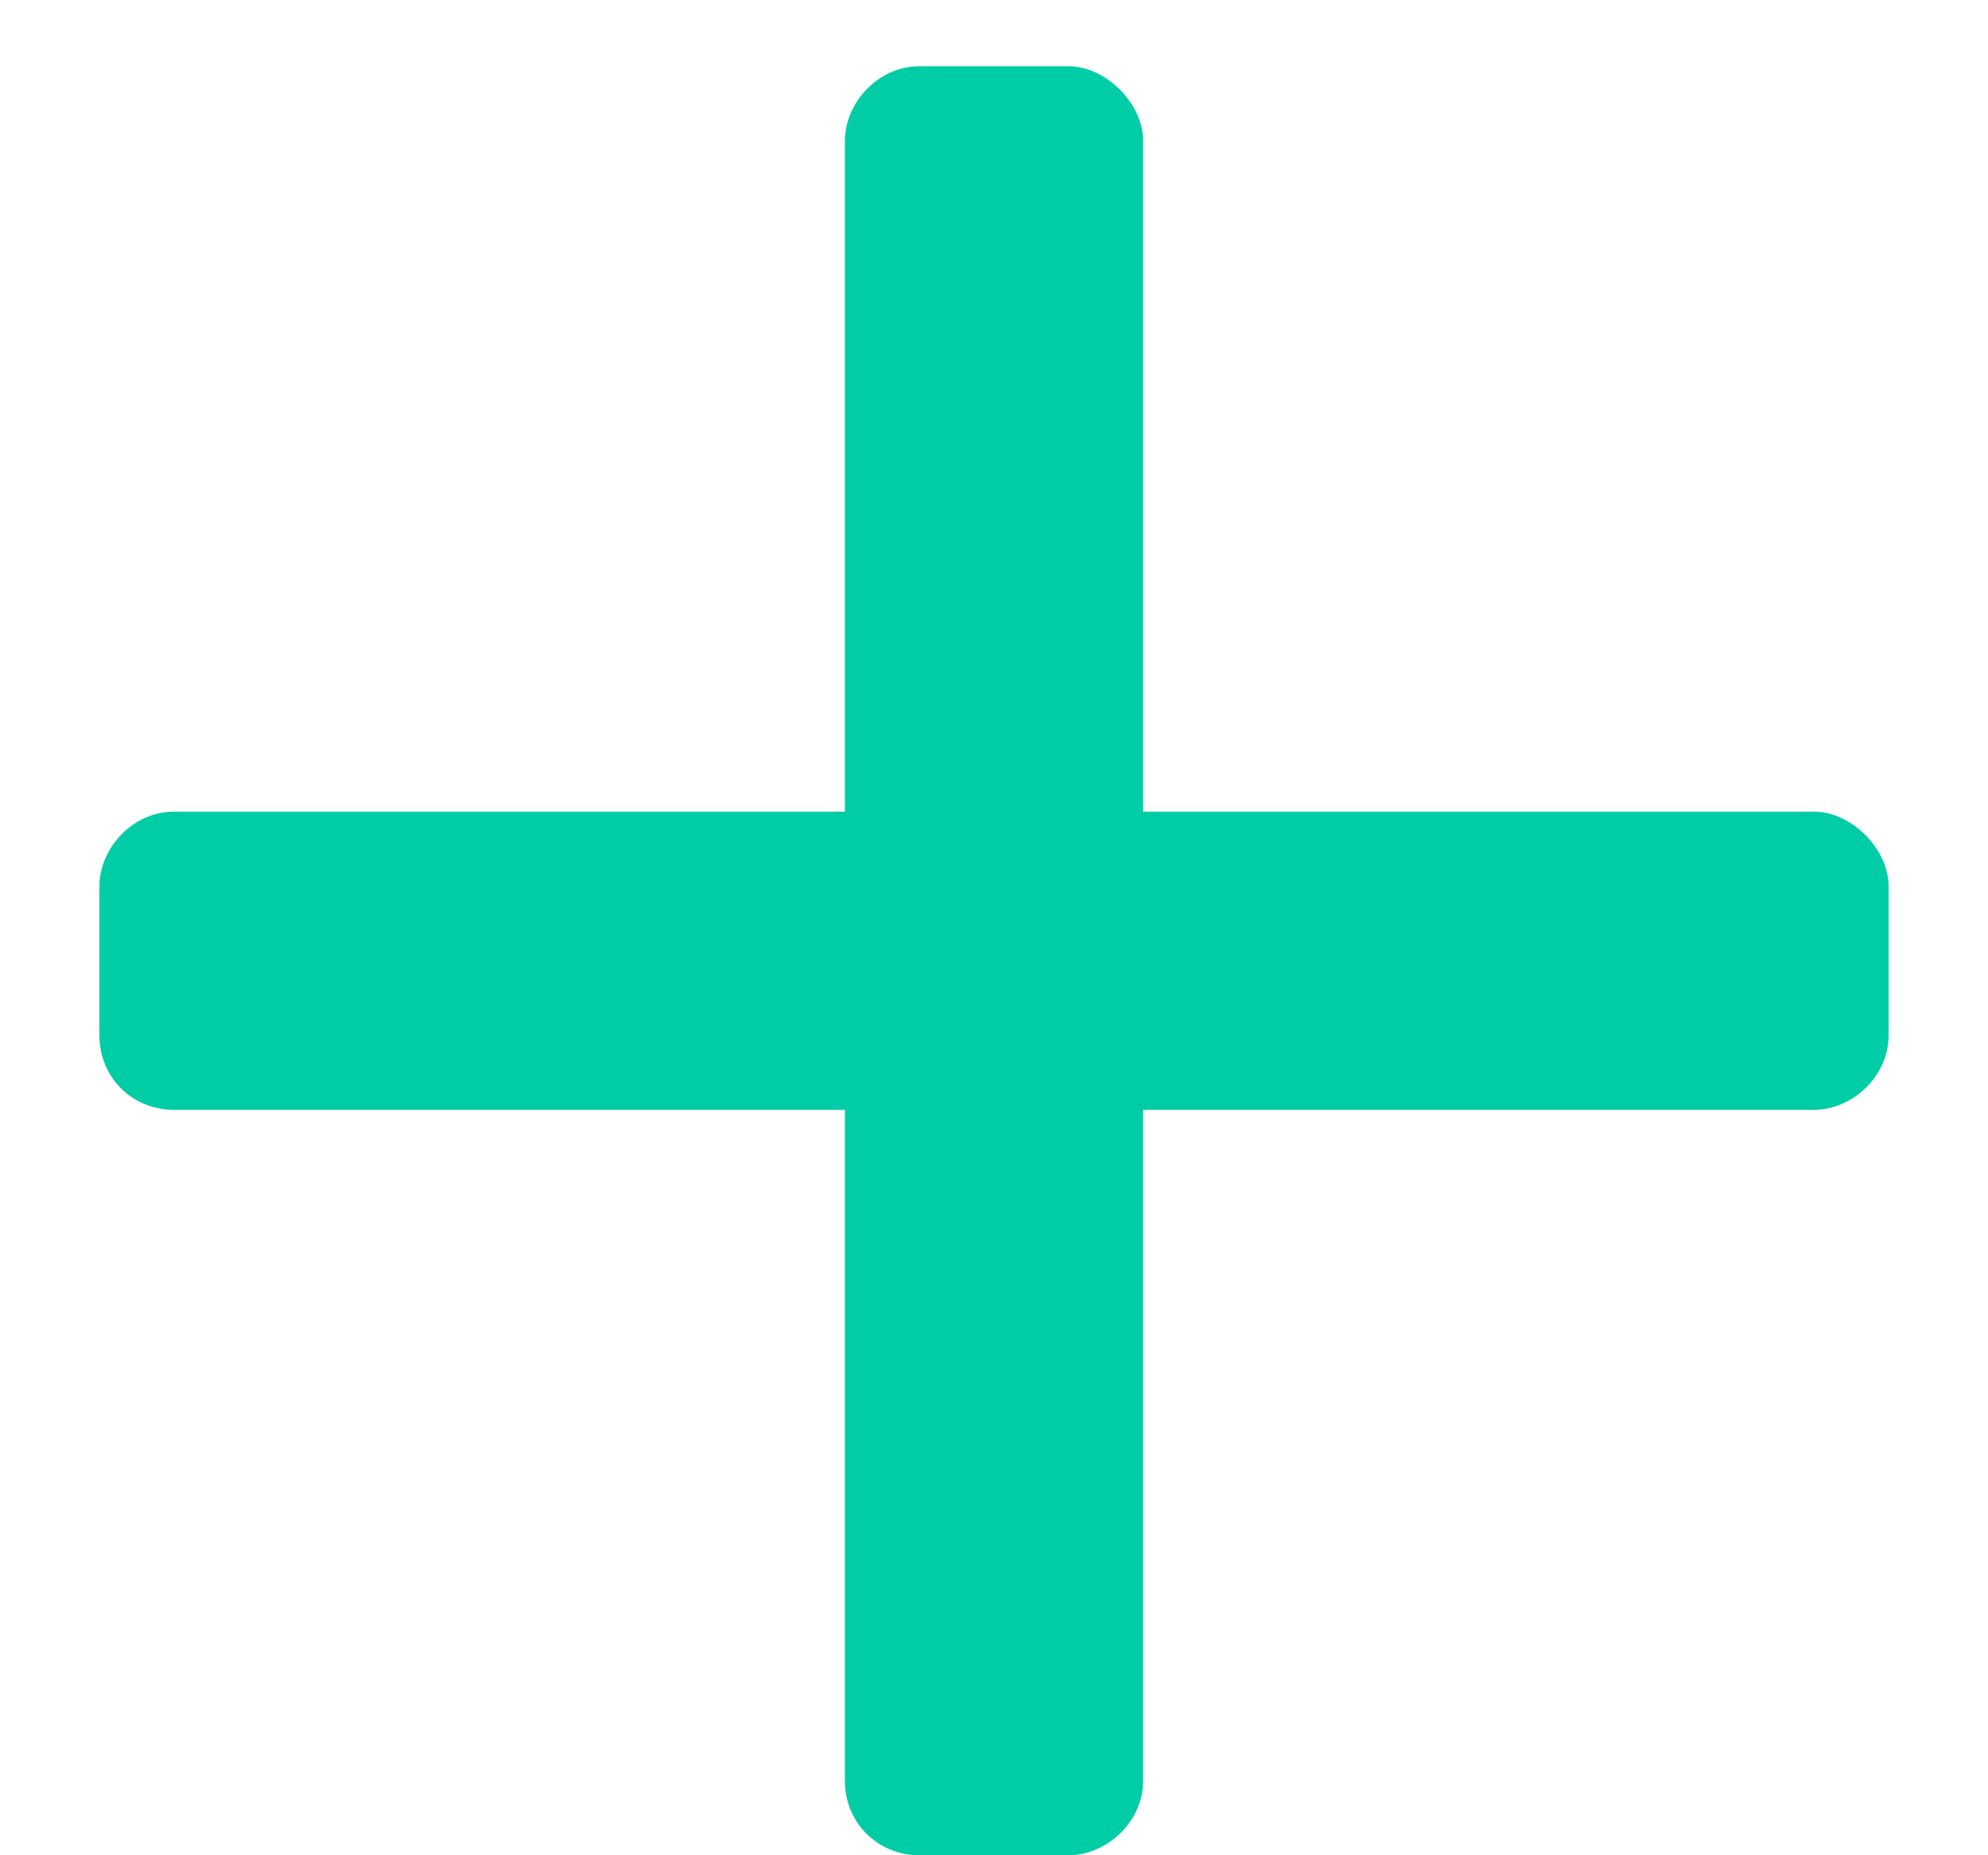 <svg width="15" height="14" viewBox="0 0 15 14" fill="none" xmlns="http://www.w3.org/2000/svg">
<path d="M13.688 6.125H8.625V1.062C8.625 0.781 8.344 0.5 8.062 0.5H6.938C6.621 0.5 6.375 0.781 6.375 1.062V6.125H1.312C0.996 6.125 0.75 6.406 0.75 6.688V7.812C0.75 8.129 0.996 8.375 1.312 8.375H6.375V13.438C6.375 13.754 6.621 14 6.938 14H8.062C8.344 14 8.625 13.754 8.625 13.438V8.375H13.688C13.969 8.375 14.25 8.129 14.25 7.812V6.688C14.25 6.406 13.969 6.125 13.688 6.125Z" fill="#00CDA5"/>
</svg>
